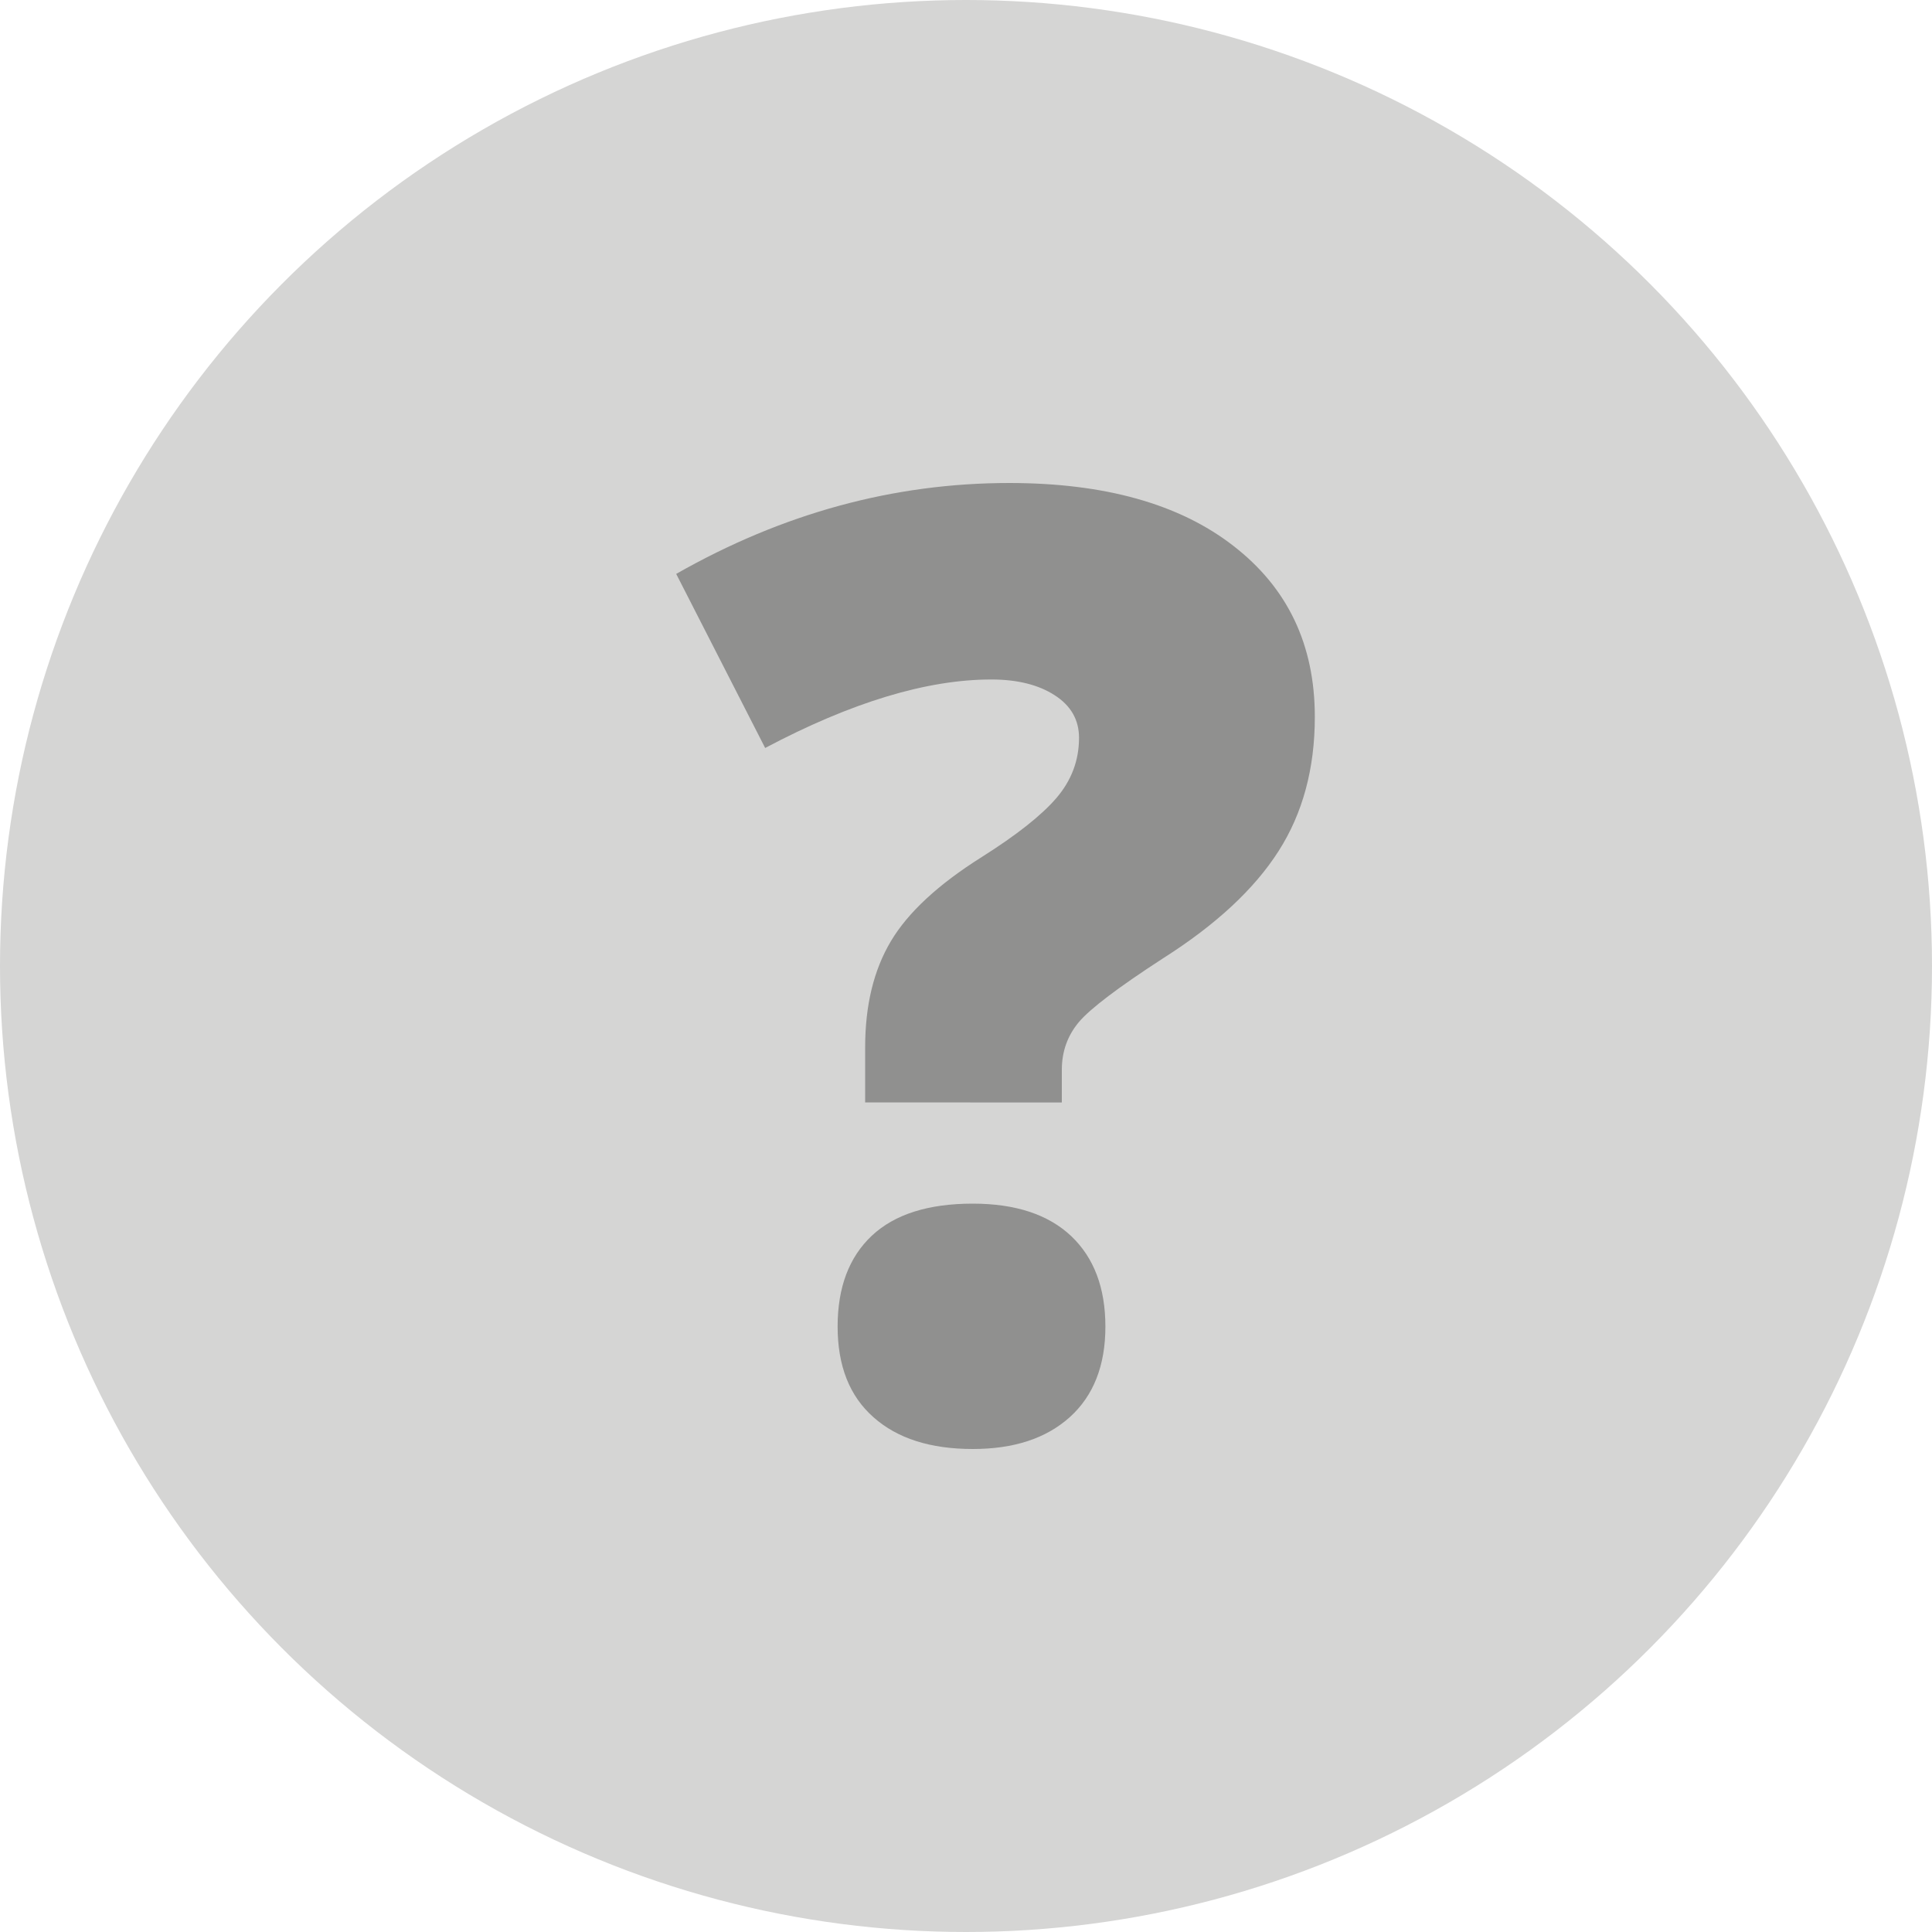 <?xml version="1.0" encoding="UTF-8"?>
<!DOCTYPE svg PUBLIC "-//W3C//DTD SVG 1.1//EN" "http://www.w3.org/Graphics/SVG/1.1/DTD/svg11.dtd">
<svg version="1.1" id="Layer_1"
	 xmlns="http://www.w3.org/2000/svg" xmlns:xlink="http://www.w3.org/1999/xlink" xmlns:a="http://ns.adobe.com/AdobeSVGViewerExtensions/3.0/"
	 x="0px" y="0px" viewBox="0 0 20 20" width="20" height="20" enable-background="new 0 0 20 20" xml:space="preserve">
<circle fill="#D5D5D4" cx="10" cy="10" r="10"/>
<path fill="#90908F" d="M8.956,11.412v-0.57c0-0.434,0.088-0.799,0.266-1.098c0.177-0.298,0.491-0.589,0.941-0.872
	c0.358-0.226,0.616-0.429,0.772-0.61c0.156-0.182,0.235-0.389,0.235-0.624c0-0.186-0.084-0.333-0.252-0.441
	c-0.167-0.108-0.386-0.163-0.656-0.163c-0.668,0-1.448,0.236-2.341,0.709L7,5.941C8.101,5.314,9.25,5,10.448,5
	c0.985,0,1.76,0.216,2.319,0.65c0.562,0.434,0.844,1.023,0.844,1.771c0,0.535-0.125,0.998-0.375,1.389
	c-0.25,0.392-0.647,0.762-1.197,1.111c-0.464,0.301-0.754,0.521-0.871,0.66c-0.117,0.14-0.176,0.304-0.176,0.494v0.338L8.956,11.412
	L8.956,11.412z M8.671,13.732c0-0.406,0.119-0.719,0.354-0.94C9.262,12.57,9.61,12.46,10.07,12.46c0.442,0,0.782,0.112,1.019,0.336
	c0.236,0.224,0.354,0.536,0.354,0.938c0,0.401-0.123,0.714-0.367,0.935C10.829,14.891,10.495,15,10.07,15
	c-0.438,0-0.781-0.109-1.028-0.329C8.795,14.453,8.671,14.141,8.671,13.732z"/>
</svg>